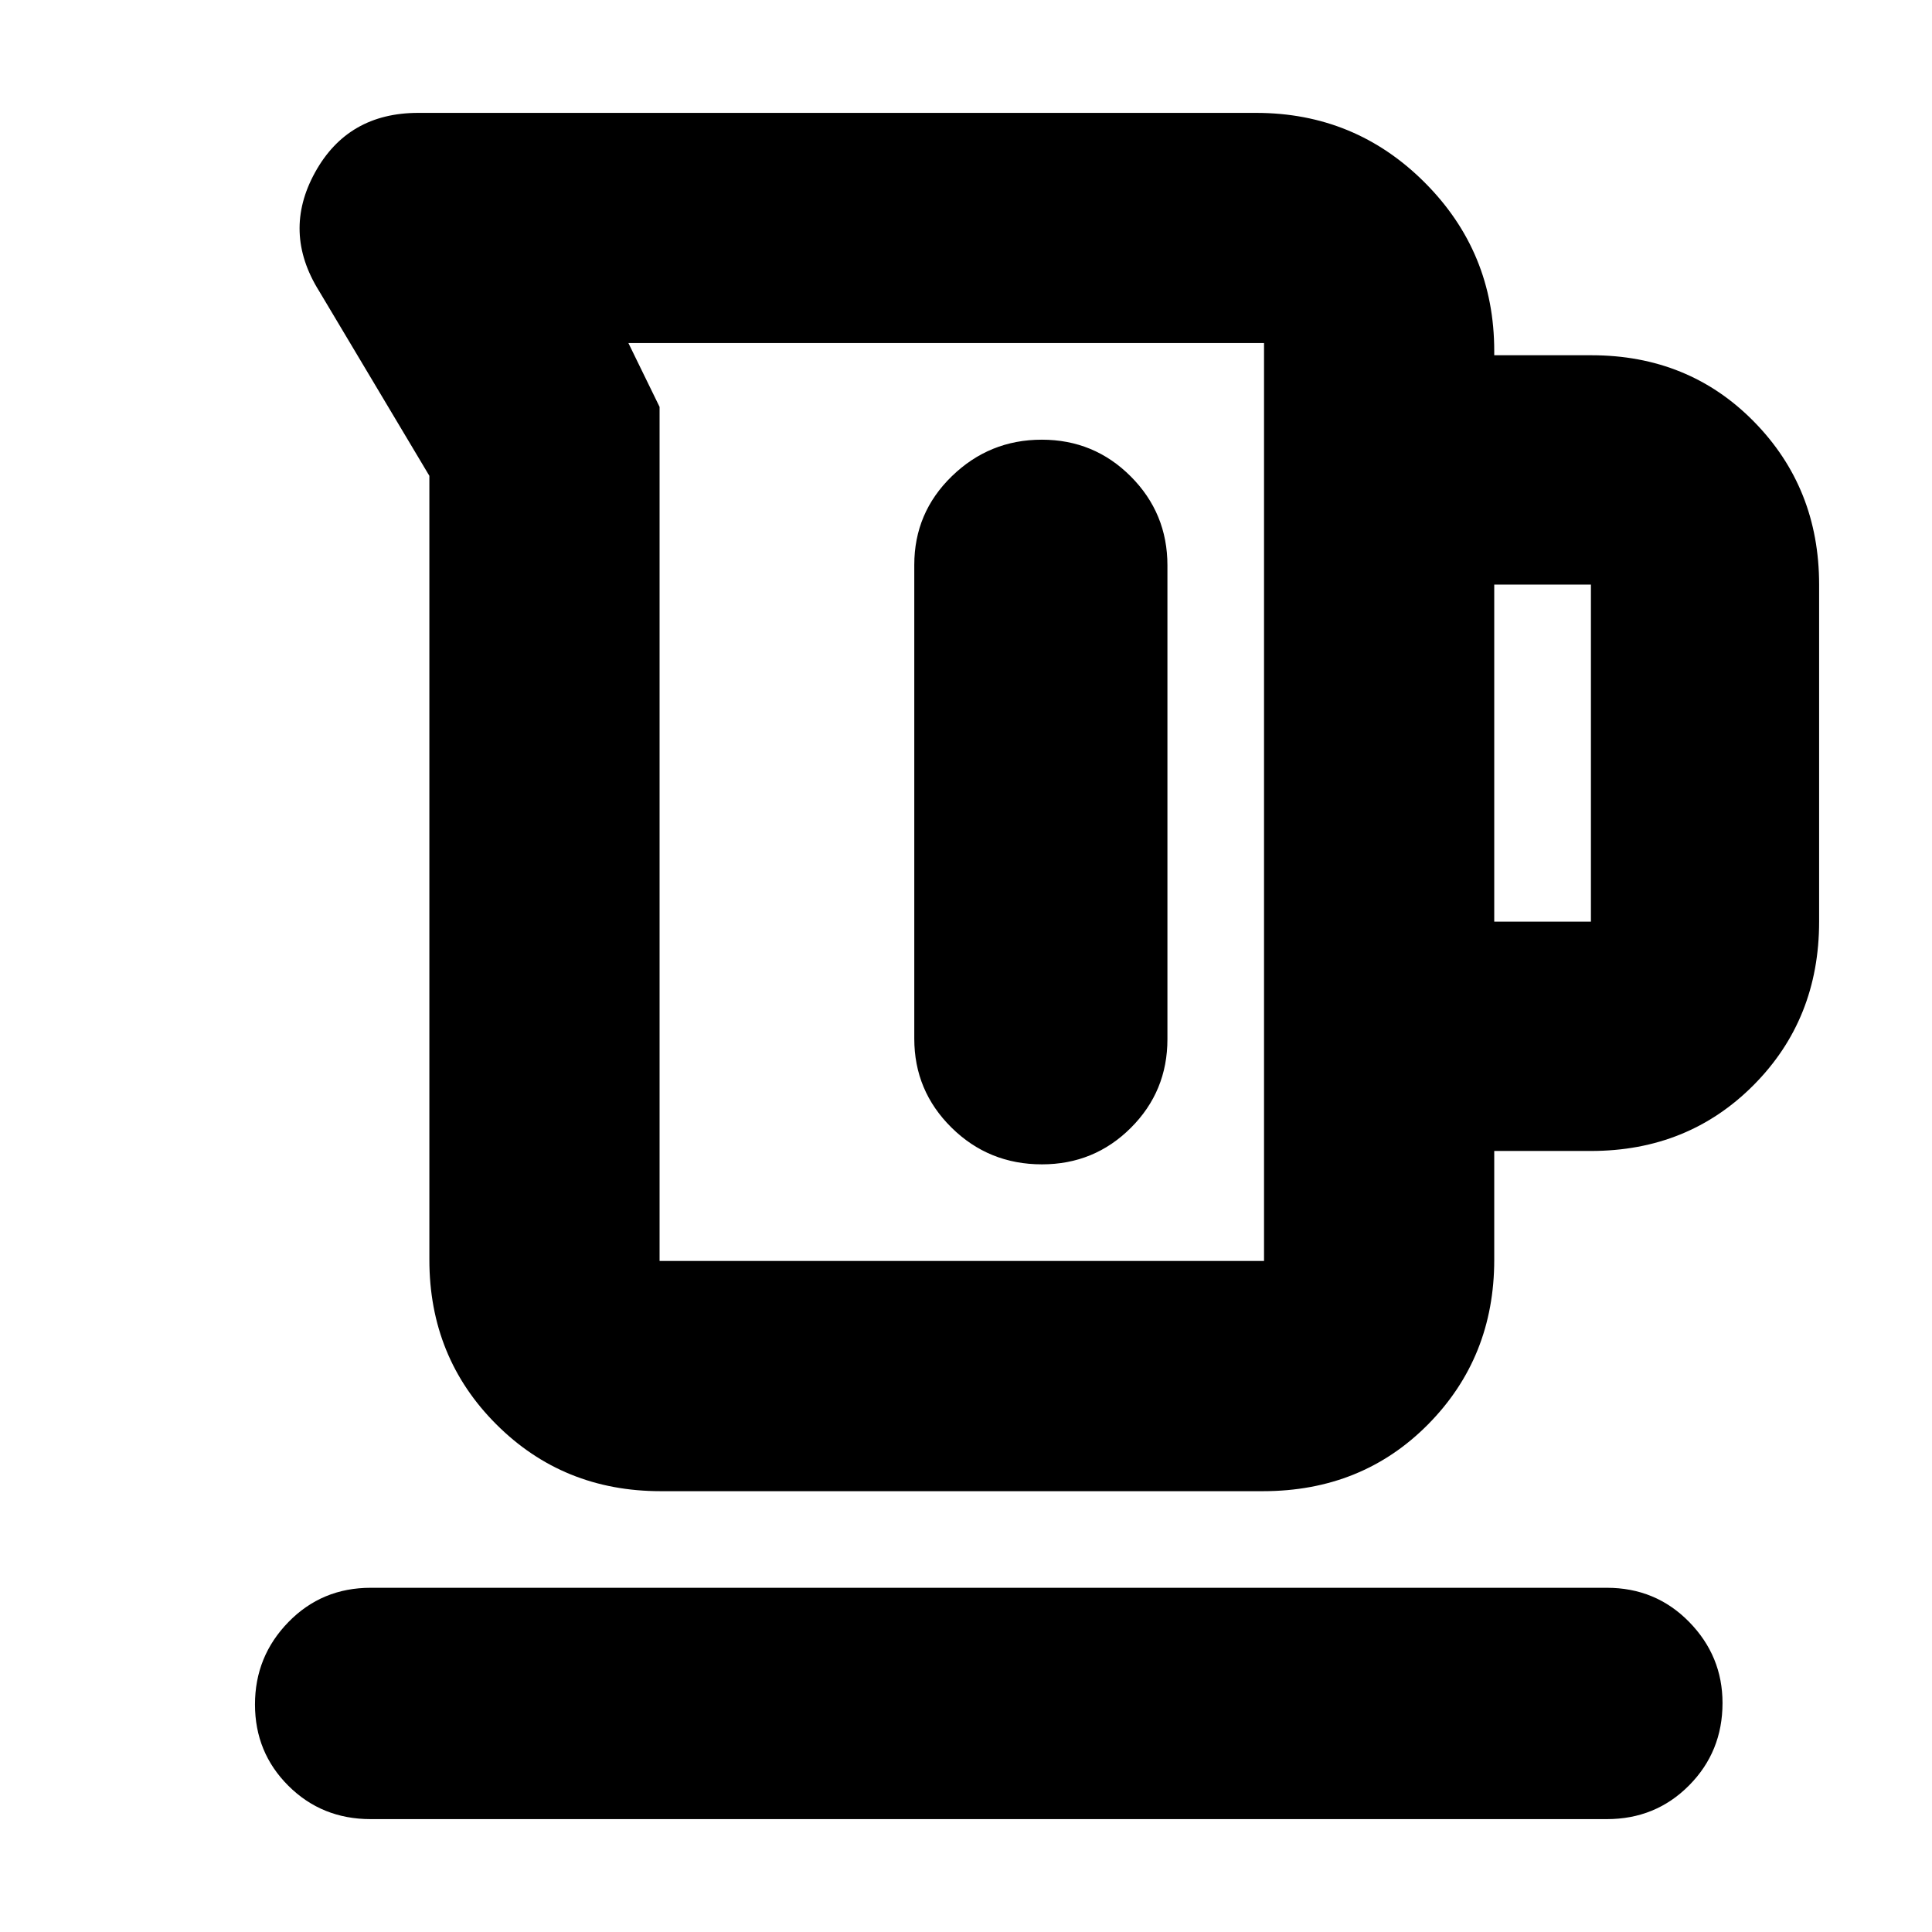 <svg xmlns="http://www.w3.org/2000/svg" height="20" viewBox="0 -960 960 960" width="20"><path d="M213.35-334v-389.56l-54.76-91.77q-18.37-29.37-2.06-58.97 16.31-29.61 51.3-29.61h416.3q49.2 0 83.77 34.57 34.58 34.57 34.58 83.77v2.09h48.25q48.37 0 80.77 32.96 32.41 32.95 32.41 81v167.48q0 48.48-32.56 81.22-32.55 32.73-80.83 32.73h-48.04V-334q0 48.48-32.84 81.72-32.85 33.24-82.12 33.24H328.3q-48.48 0-81.72-33.24-33.23-33.24-33.23-81.72Zm114.39.56h300.35v-456.08H312.26l15.48 31.7v424.38Zm414.74-168.6h48.04v-167.48h-48.04v167.48ZM517.66-741.52q-26.01 0-44.68 18.14-18.68 18.14-18.68 44.06v235.43q0 25.92 18.5 44.19 18.5 18.26 44.93 18.26 26.01 0 44.18-18.14 18.18-18.14 18.18-44.06v-235.43q0-25.92-18.21-44.18-18.21-18.27-44.22-18.27ZM184.18-56.09q-24.26 0-40.87-16.55-16.61-16.55-16.61-40.43 0-23.89 16.61-40.93t40.87-17.04h614.25q24.26 0 40.87 16.94 16.61 16.95 16.61 40.32 0 24.17-16.61 40.93-16.61 16.76-40.87 16.76H184.18Zm286.56-505.39Z"/></svg>
